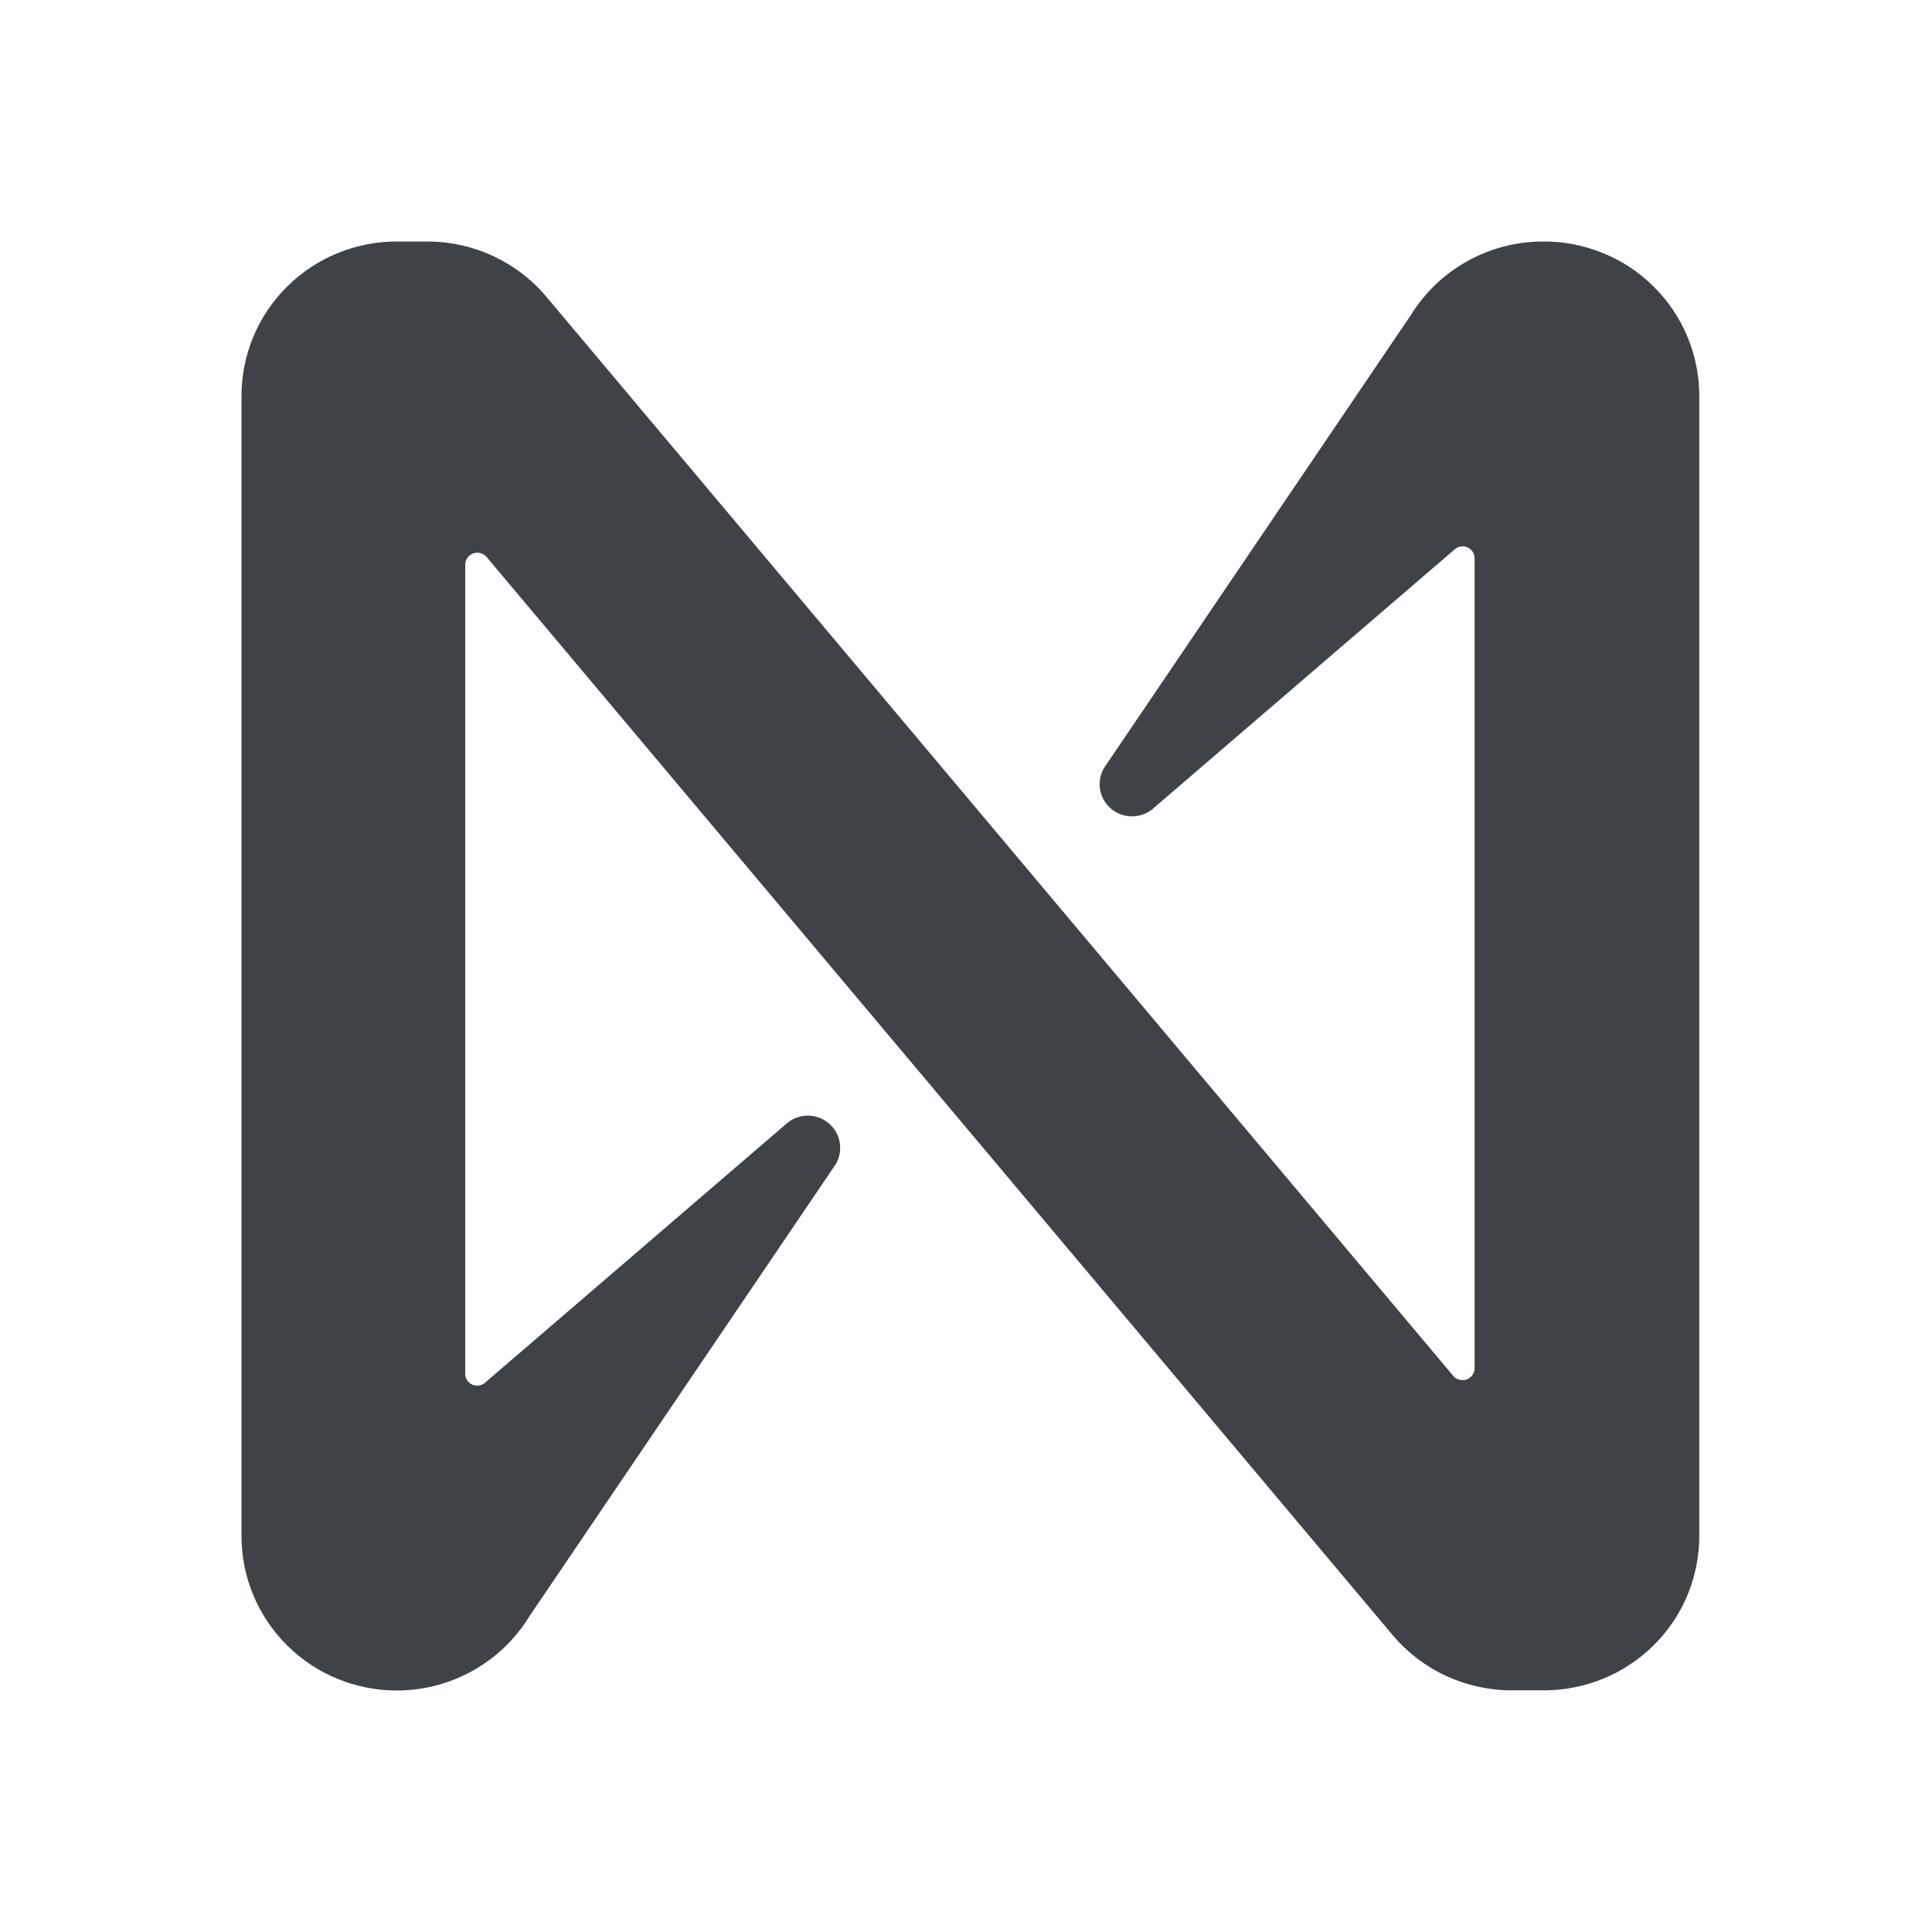 <svg width="24" height="24" viewBox="0 0 24 24" fill="none" xmlns="http://www.w3.org/2000/svg">
<path d="M17.526 3.914L13.742 9.5C13.68 9.581 13.652 9.681 13.662 9.782C13.673 9.883 13.721 9.975 13.797 10.042C13.874 10.109 13.973 10.144 14.074 10.141C14.176 10.138 14.273 10.097 14.345 10.026L18.069 6.826C18.09 6.806 18.117 6.794 18.146 6.789C18.175 6.784 18.204 6.788 18.231 6.8C18.257 6.812 18.28 6.832 18.295 6.856C18.311 6.881 18.319 6.909 18.318 6.938V16.996C18.318 17.026 18.308 17.056 18.291 17.081C18.273 17.106 18.248 17.125 18.219 17.136C18.19 17.146 18.159 17.147 18.129 17.14C18.099 17.132 18.073 17.115 18.053 17.092L6.792 3.692C6.613 3.477 6.388 3.304 6.133 3.184C5.879 3.064 5.602 3.002 5.321 3H4.928C4.417 3 3.926 3.202 3.565 3.562C3.203 3.921 3 4.409 3 4.918V19.082C3 19.591 3.203 20.078 3.565 20.438C3.926 20.798 4.417 21 4.928 21V21C5.258 21 5.582 20.916 5.87 20.756C6.157 20.596 6.399 20.365 6.571 20.086L10.356 14.5C10.417 14.419 10.445 14.319 10.435 14.218C10.425 14.117 10.376 14.025 10.3 13.958C10.223 13.891 10.124 13.856 10.023 13.859C9.921 13.862 9.825 13.903 9.752 13.974L6.028 17.174C6.007 17.194 5.98 17.206 5.951 17.211C5.923 17.216 5.893 17.212 5.866 17.2C5.84 17.188 5.817 17.169 5.802 17.144C5.786 17.119 5.778 17.091 5.779 17.062V7.014C5.779 6.983 5.789 6.954 5.807 6.929C5.824 6.904 5.849 6.885 5.878 6.875C5.907 6.864 5.938 6.863 5.968 6.87C5.998 6.878 6.024 6.895 6.044 6.918L17.305 20.318C17.486 20.531 17.712 20.703 17.966 20.82C18.221 20.937 18.498 20.998 18.779 20.998H19.181C19.434 20.998 19.685 20.948 19.919 20.852C20.153 20.756 20.366 20.614 20.545 20.436C20.724 20.258 20.866 20.047 20.963 19.814C21.059 19.581 21.109 19.332 21.109 19.08V4.918C21.109 4.665 21.059 4.415 20.961 4.181C20.864 3.948 20.721 3.736 20.54 3.558C20.36 3.379 20.146 3.238 19.911 3.143C19.675 3.047 19.423 2.998 19.169 3V3C18.839 3 18.515 3.084 18.228 3.244C17.94 3.404 17.699 3.635 17.526 3.914Z" fill="#3F4246"/>
</svg>
